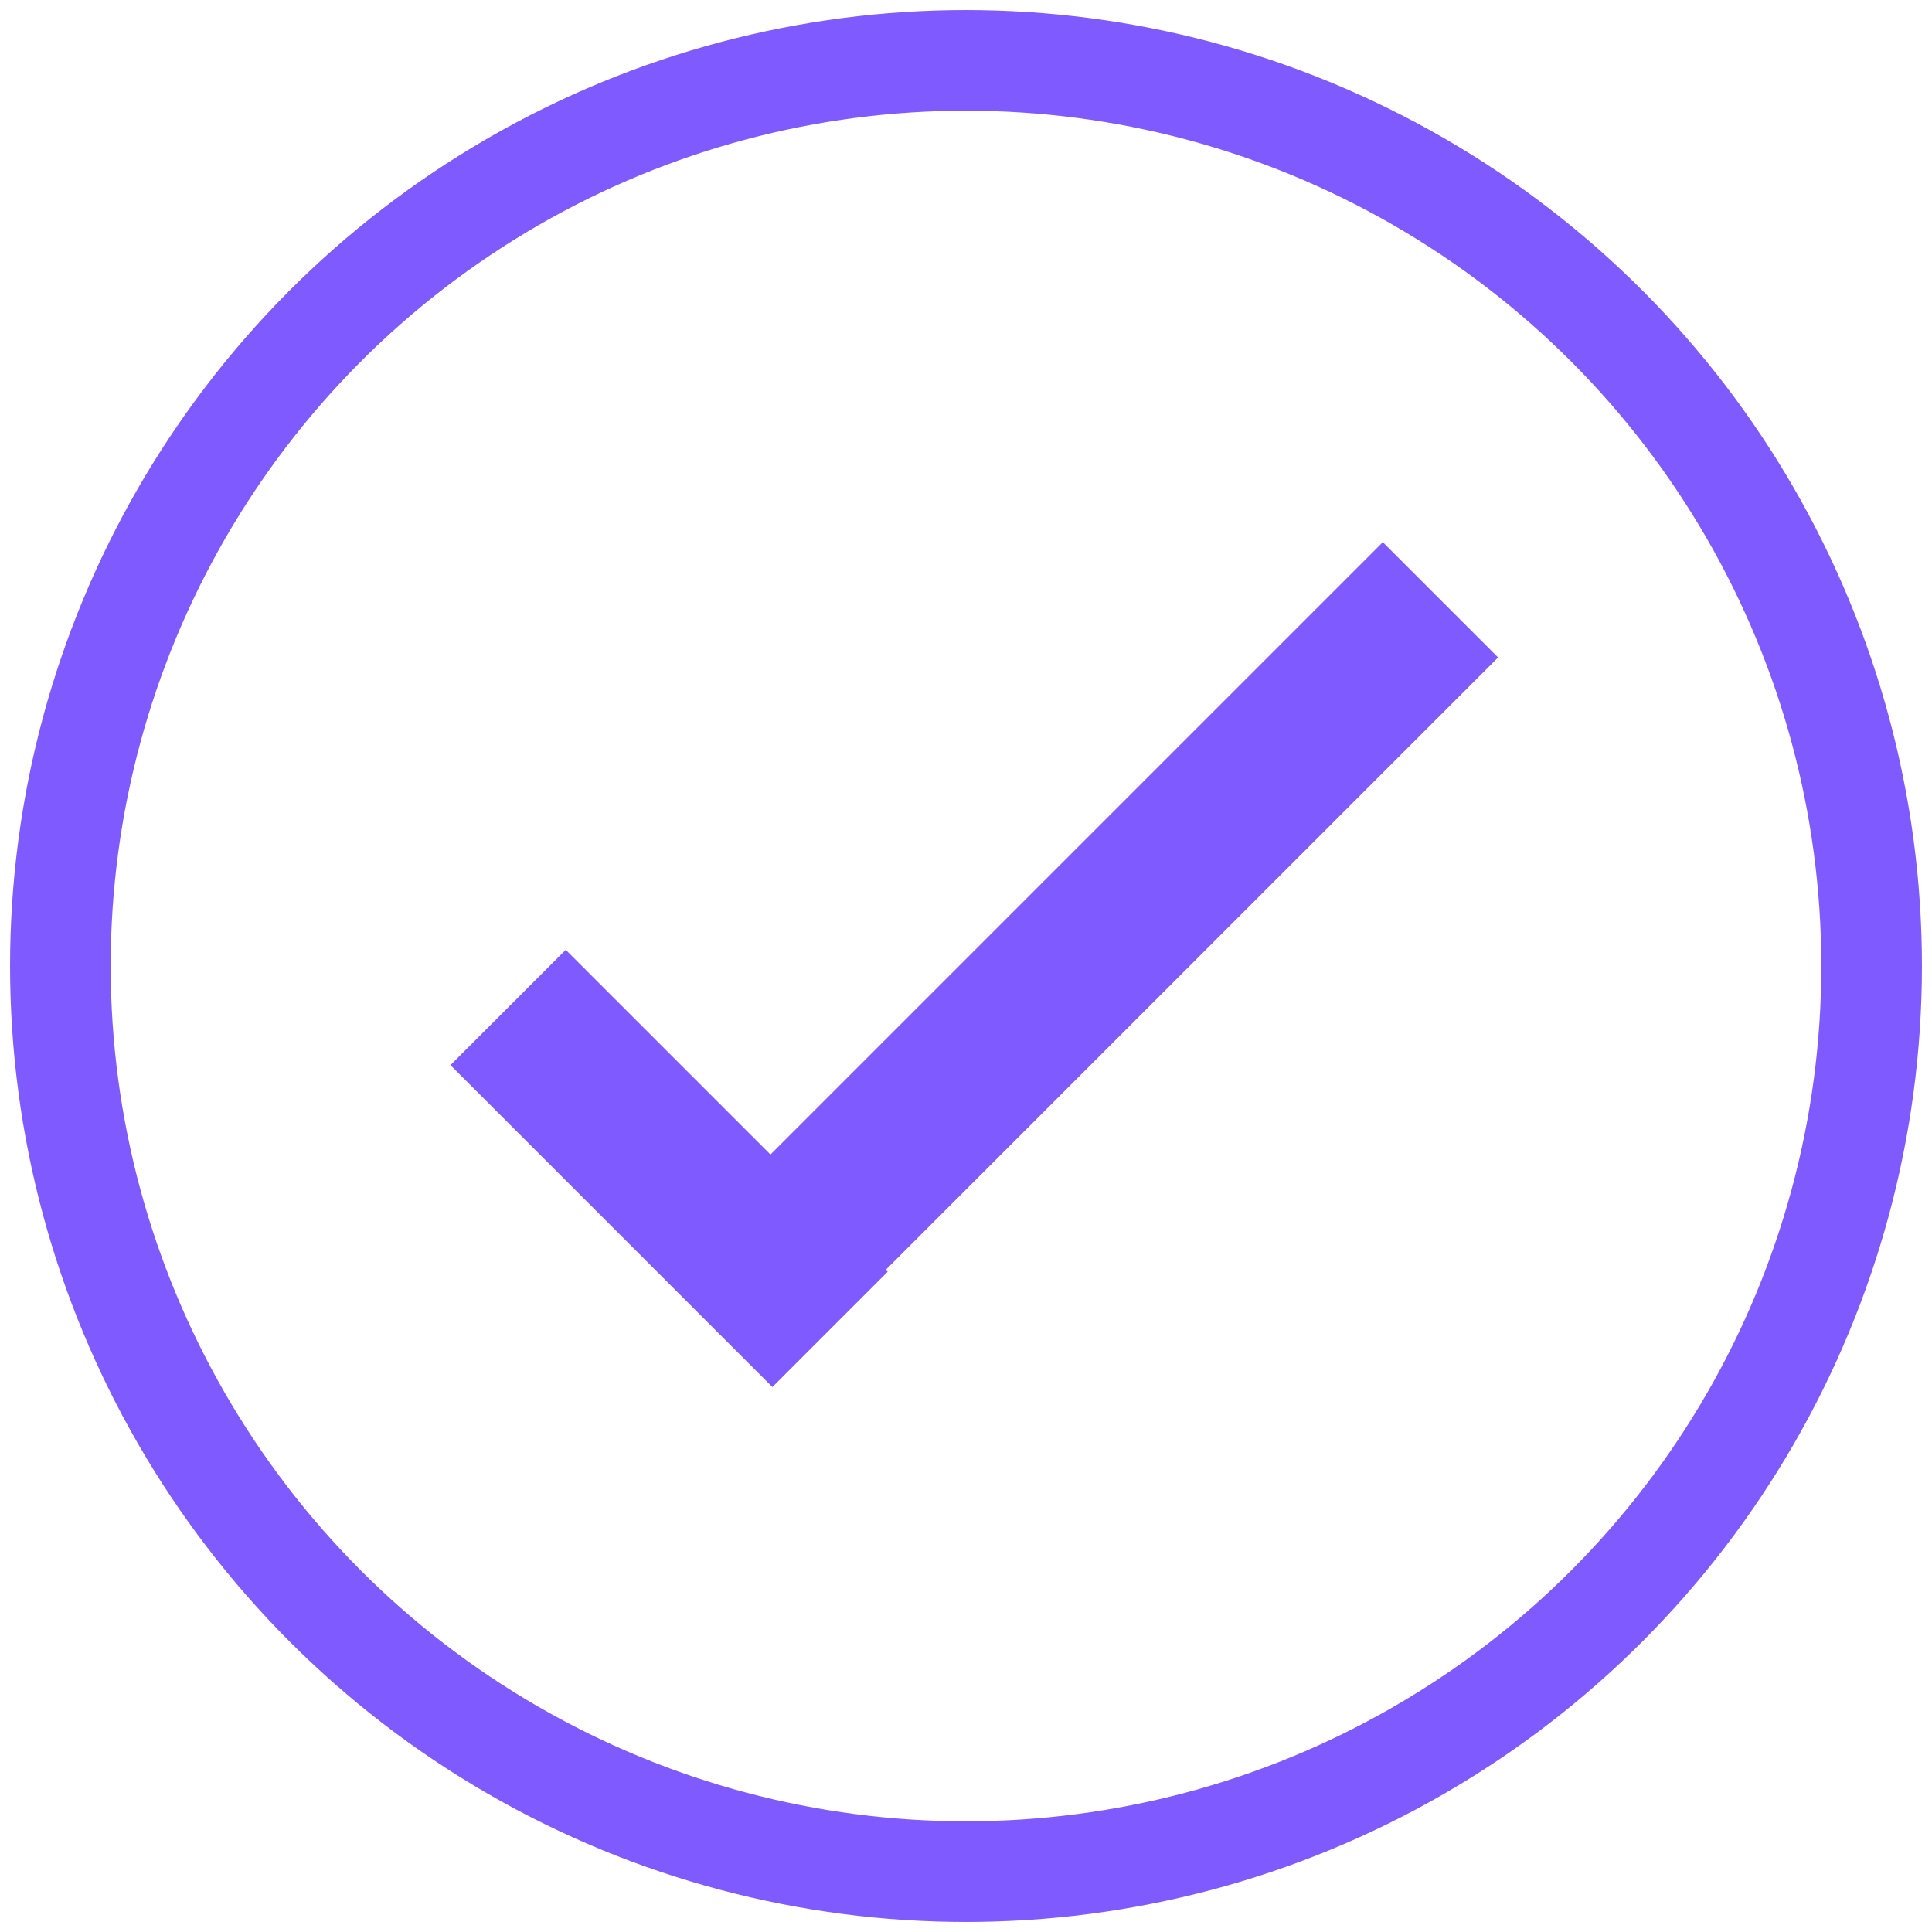 <?xml version="1.0" encoding="UTF-8"?>
<svg width="96px" height="96px" viewBox="0 0 96 96" version="1.1" xmlns="http://www.w3.org/2000/svg" xmlns:xlink="http://www.w3.org/1999/xlink">
    <!-- Generator: Sketch 46.2 (44496) - http://www.bohemiancoding.com/sketch -->
    <title>Group</title>
    <desc>Created with Sketch.</desc>
    <defs></defs>
    <g id="MEO-Permissions" stroke="none" stroke-width="1" fill="none" fill-rule="evenodd">
        <g id="large---Desktop---1440---B-Copy-33" transform="translate(-672, -200)">
            <g id="Group" transform="translate(675, 203)">
                <circle id="Oval-3" stroke="#7F5BFF" stroke-width="5" cx="45" cy="45" r="45"></circle>
                <g id="Group-9" transform="translate(45.5, 40) rotate(-315) translate(-45.5, -40) translate(34, 14)" fill="#7F5BFF">
                    <rect id="Rectangle-14" x="0.05" y="43.383" width="22.623" height="8.102"></rect>
                    <rect id="Rectangle-14" transform="translate(18.486, 24.294) rotate(-90) translate(-18.486, -24.294) " x="-5.457" y="20.243" width="47.885" height="8.102"></rect>
                </g>
            </g>
        </g>
    </g>
</svg>